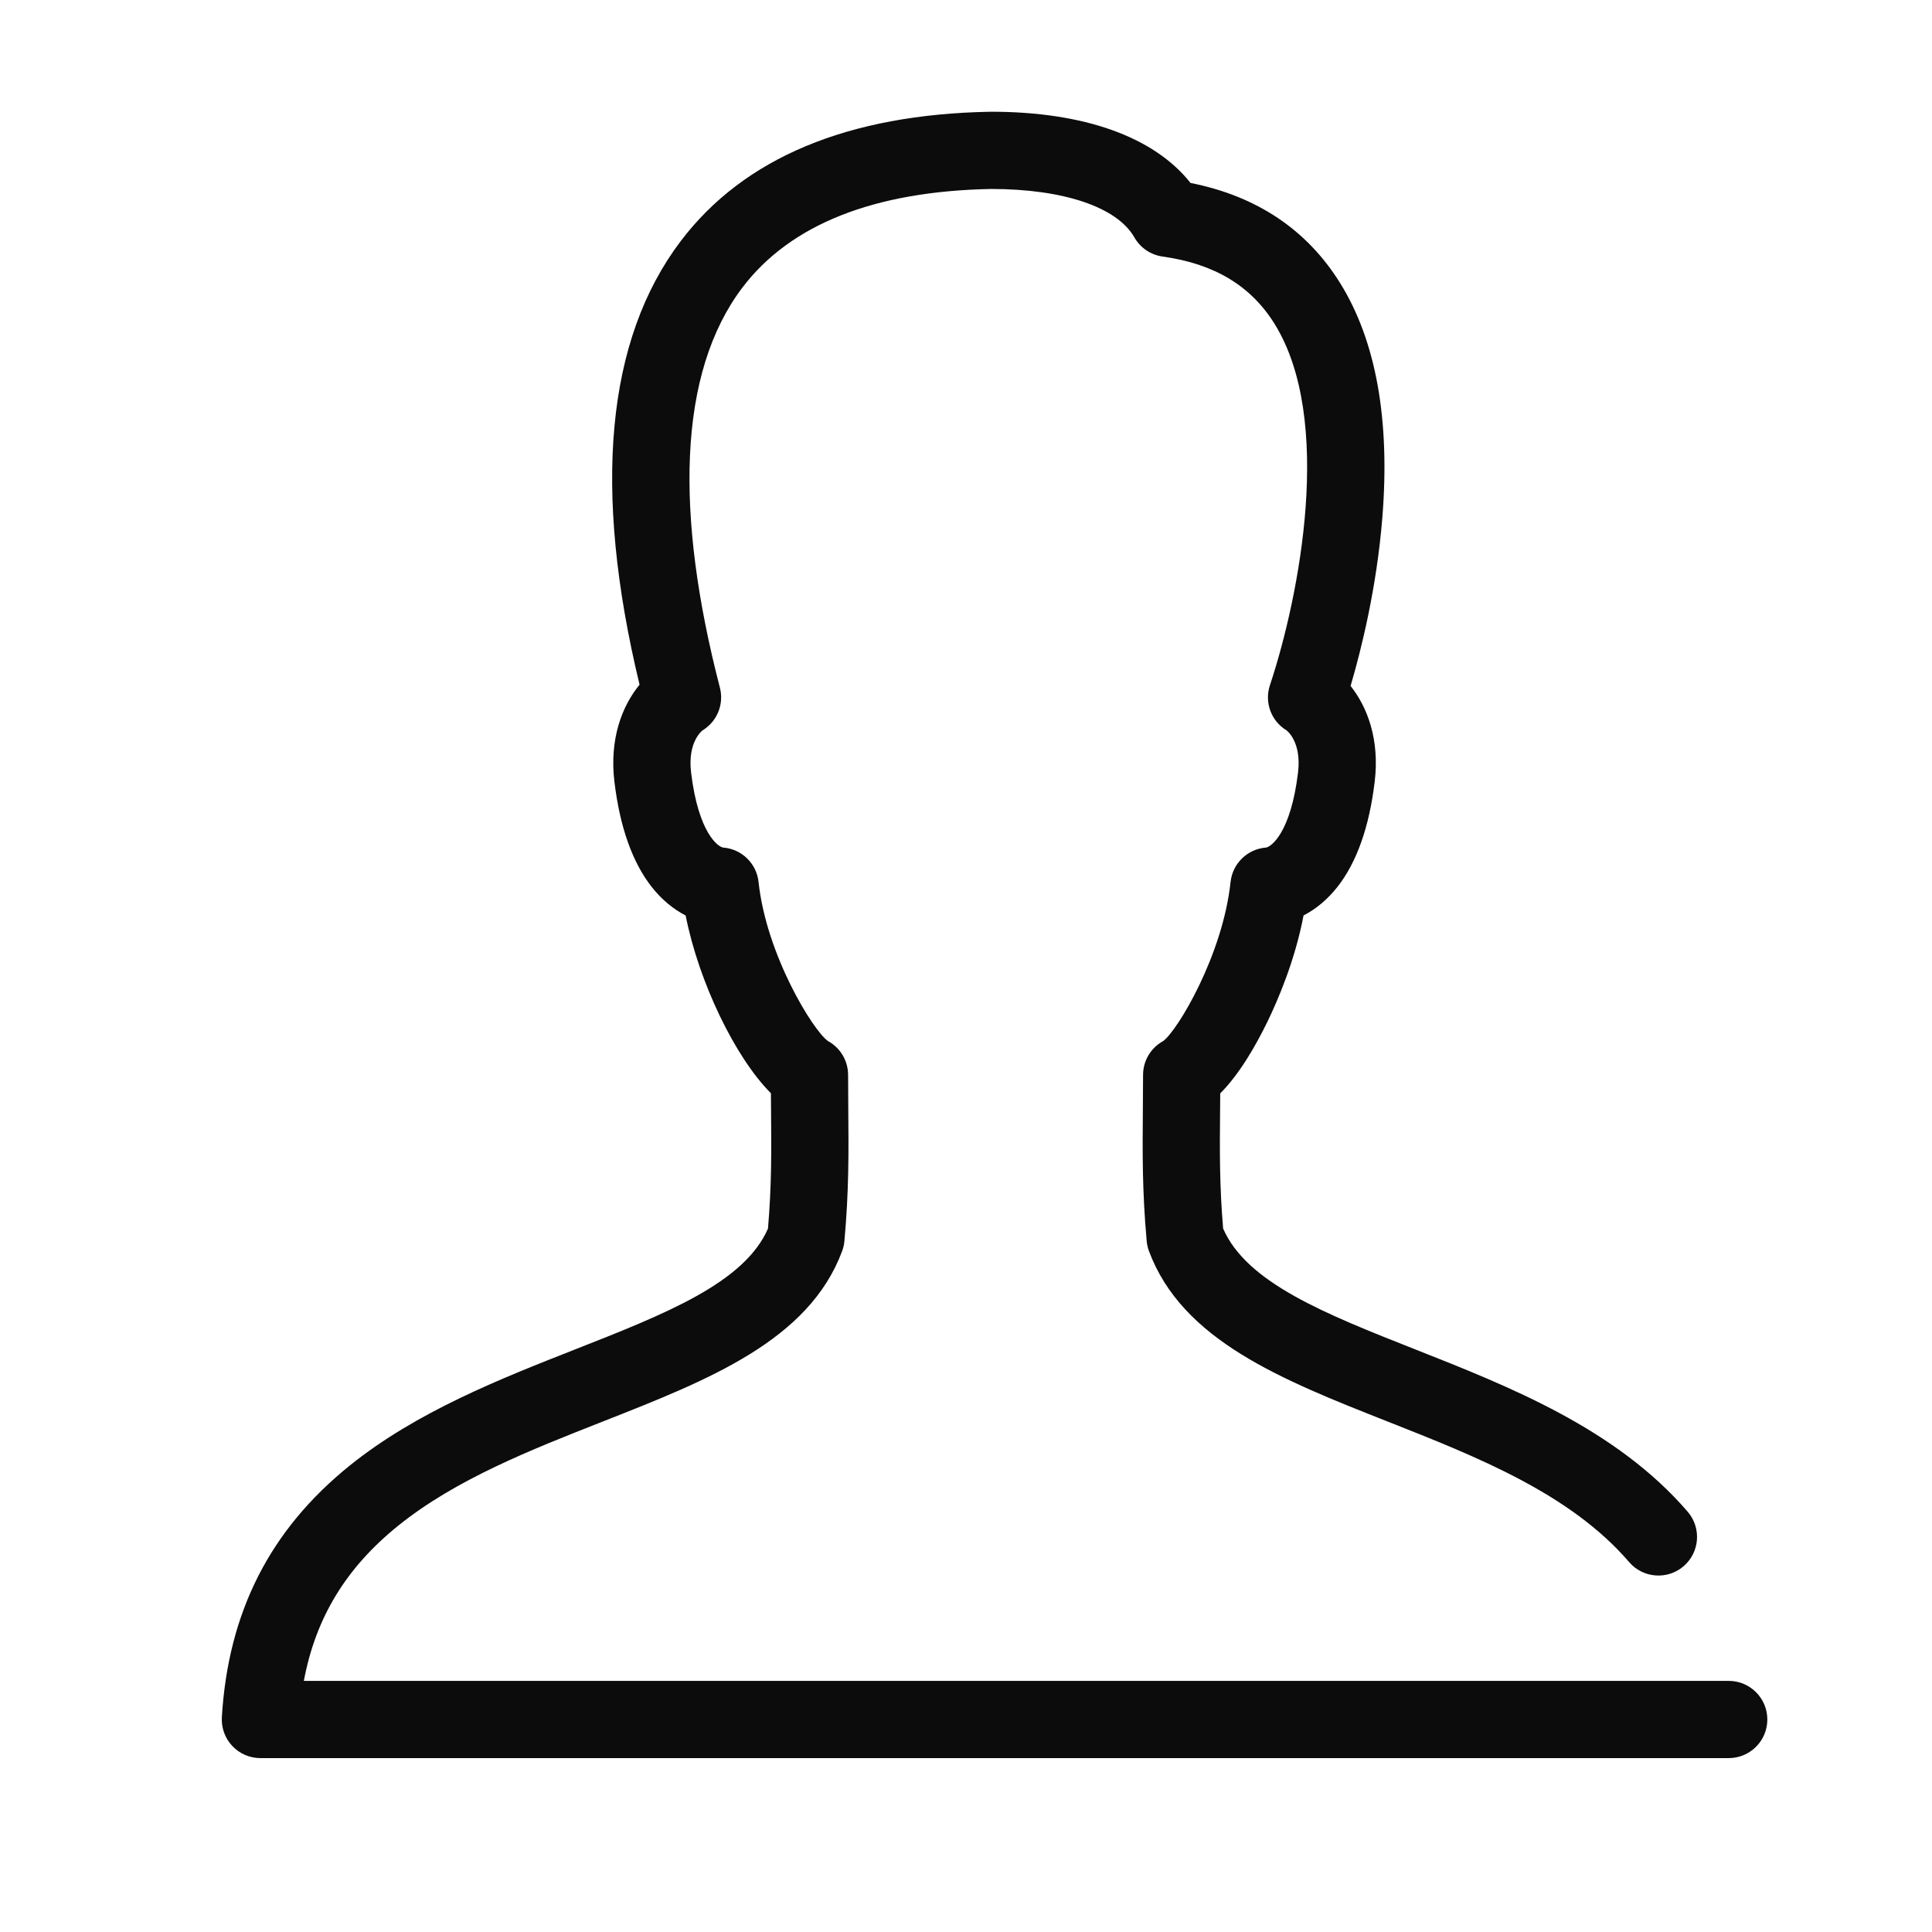 <?xml version="1.0" standalone="no"?><!DOCTYPE svg PUBLIC "-//W3C//DTD SVG 1.1//EN" "http://www.w3.org/Graphics/SVG/1.1/DTD/svg11.dtd"><svg t="1587286319845" class="icon" viewBox="0 0 1024 1024" version="1.1" xmlns="http://www.w3.org/2000/svg" p-id="1881" xmlns:xlink="http://www.w3.org/1999/xlink" width="200" height="200"><defs><style type="text/css"></style></defs><path d="M936.723 911.366c0 11.308-9.169 20.466-20.466 20.466l-778.245 0c-5.638 0-11.031-2.323-14.899-6.437-3.868-4.103-5.864-9.629-5.526-15.257 3.346-55.688 25.521-99.322 67.804-133.378 35.345-28.479 79.941-46.018 119.287-61.49 48.116-18.921 89.836-35.325 102.372-64.12 1.965-23.301 1.811-41.383 1.627-62.186-0.031-3.121-0.051-6.283-0.072-9.527-18.839-18.798-38.19-58.748-45.199-94.216-6.703-3.428-12.853-8.575-18.051-15.206-10.192-13.006-16.823-31.733-19.699-55.668-2.732-22.758 4.083-40.165 13.323-51.452-25.051-103.947-17.693-183.039 21.909-235.227 33.421-44.033 88.577-67.057 163.954-68.439 0.123-0.01 0.246-0.01 0.379-0.01 49.415 0 86.449 13.323 105.789 37.75 35.058 6.938 61.716 24.774 79.316 53.11 18.993 30.566 26.514 72.358 22.349 124.209-2.968 37.044-11.103 69.789-16.833 89.273 8.964 11.297 15.452 28.468 12.771 50.787-2.875 23.935-9.496 42.662-19.699 55.668-5.188 6.611-11.318 11.748-18 15.186-4.554 23.894-13.61 44.933-19.156 56.333-6.099 12.546-14.807 27.793-25.01 37.975-0.02 3.295-0.051 6.508-0.082 9.67-0.184 20.742-0.338 38.763 1.617 61.971 12.525 28.796 54.082 45.199 101.993 64.12 49.896 19.699 106.444 42.027 144.245 85.988 7.368 8.575 6.396 21.489-2.169 28.867-8.575 7.368-21.5 6.396-28.867-2.18-31.201-36.297-80.534-55.77-128.241-74.599-55.883-22.062-108.655-42.897-126.276-90.266-0.634-1.699-1.034-3.479-1.197-5.29-2.405-26.678-2.221-47.226-2.036-68.971 0.061-6.13 0.113-12.464 0.113-19.085 0-7.491 4.093-14.367 10.653-17.959 7.562-5.464 31.569-45.455 35.724-84.32 1.044-9.773 8.893-17.427 18.686-18.225 2.62-0.215 13.201-7.593 17.069-39.766 1.985-16.526-6.058-22.339-6.14-22.4-8.146-4.953-11.758-14.858-8.749-23.915 15.718-47.287 33.923-140.838 2.466-191.481-12.556-20.21-31.968-31.886-59.342-35.693-6.293-0.87-11.819-4.625-14.961-10.141-9.148-16.056-37.494-25.654-75.847-25.685-62.104 1.177-106.485 18.757-131.914 52.26-16.833 22.196-26.197 52.24-27.803 89.304-1.525 35.018 3.817 76.318 15.871 122.746 2.272 8.729-1.443 17.918-9.138 22.615-0.051 0.031-8.115 5.864-6.13 22.39 3.868 32.173 14.449 39.551 17.069 39.766 9.803 0.798 17.642 8.453 18.686 18.225 4.124 38.671 28.929 78.784 36.767 84.3 6.58 3.582 10.694 10.479 10.694 17.979 0 6.549 0.051 12.812 0.102 18.87 0.184 21.817 0.368 42.426-2.057 69.186-0.153 1.811-0.563 3.592-1.197 5.29-17.621 47.389-70.608 68.224-126.696 90.286-38.405 15.104-78.119 30.72-108.593 55.269-27.558 22.206-43.767 48.709-50.019 82.264l755.21 0C927.554 890.9 936.723 900.068 936.723 911.366z" p-id="1882" fill="#0c0c0c"></path></svg>